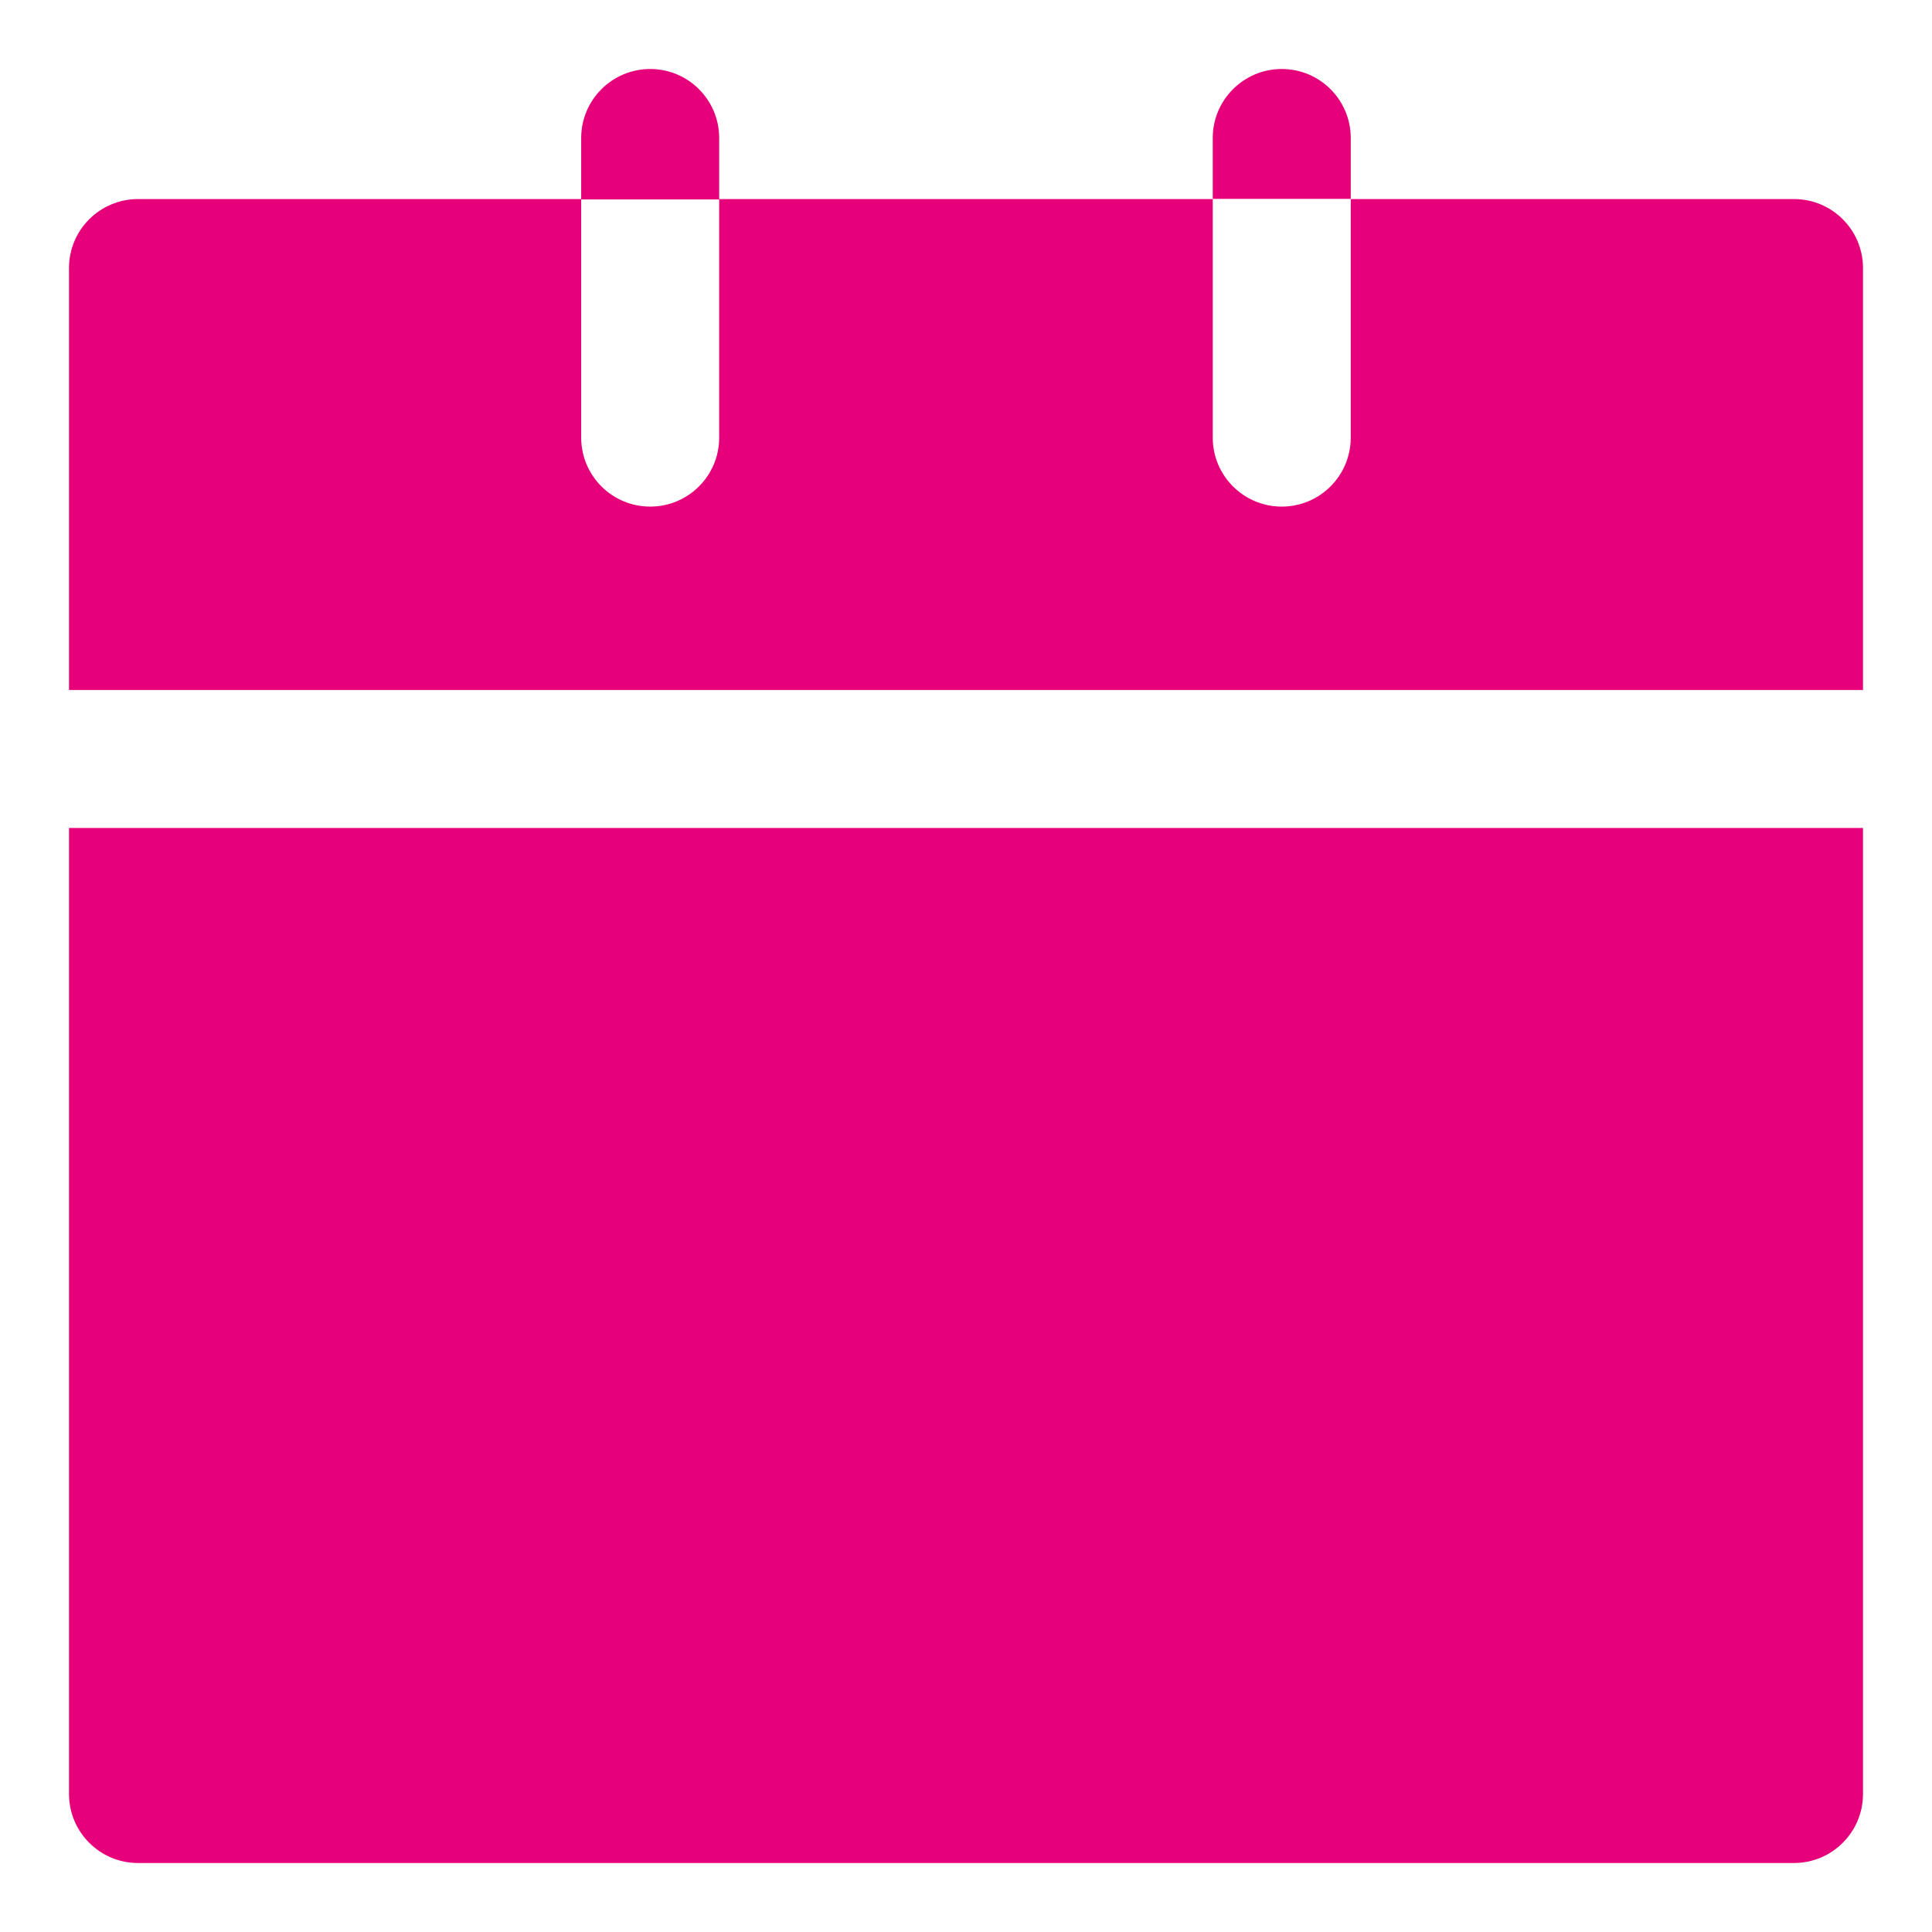 <svg width="48" height="48" viewBox="0 0 28 28" fill="#e6007a" xmlns="http://www.w3.org/2000/svg" stroke-width="2" stroke-linecap="round" stroke-linejoin="round" stroke="#e6007a"><path fill-rule="evenodd" clip-rule="evenodd" d="M9.423 1C9.976 1 10.423 1.448 10.423 2V2.885H17.576V6.342C17.576 6.894 18.024 7.342 18.576 7.342C19.129 7.342 19.576 6.894 19.576 6.342V2.885H26C26.552 2.885 27 3.332 27 3.885V10H1V3.885C1 3.332 1.448 2.885 2 2.885H8.423V2C8.423 1.448 8.871 1 9.423 1ZM1 12V26C1 26.552 1.448 27 2 27H26C26.552 27 27 26.552 27 26V12H1ZM19.576 2V2.882H17.576V2C17.576 1.448 18.024 1 18.576 1C19.129 1 19.576 1.448 19.576 2ZM9.423 7.342C9.976 7.342 10.423 6.894 10.423 6.342V2.89H8.423V6.342C8.423 6.894 8.871 7.342 9.423 7.342Z" stroke="none"></path></svg>